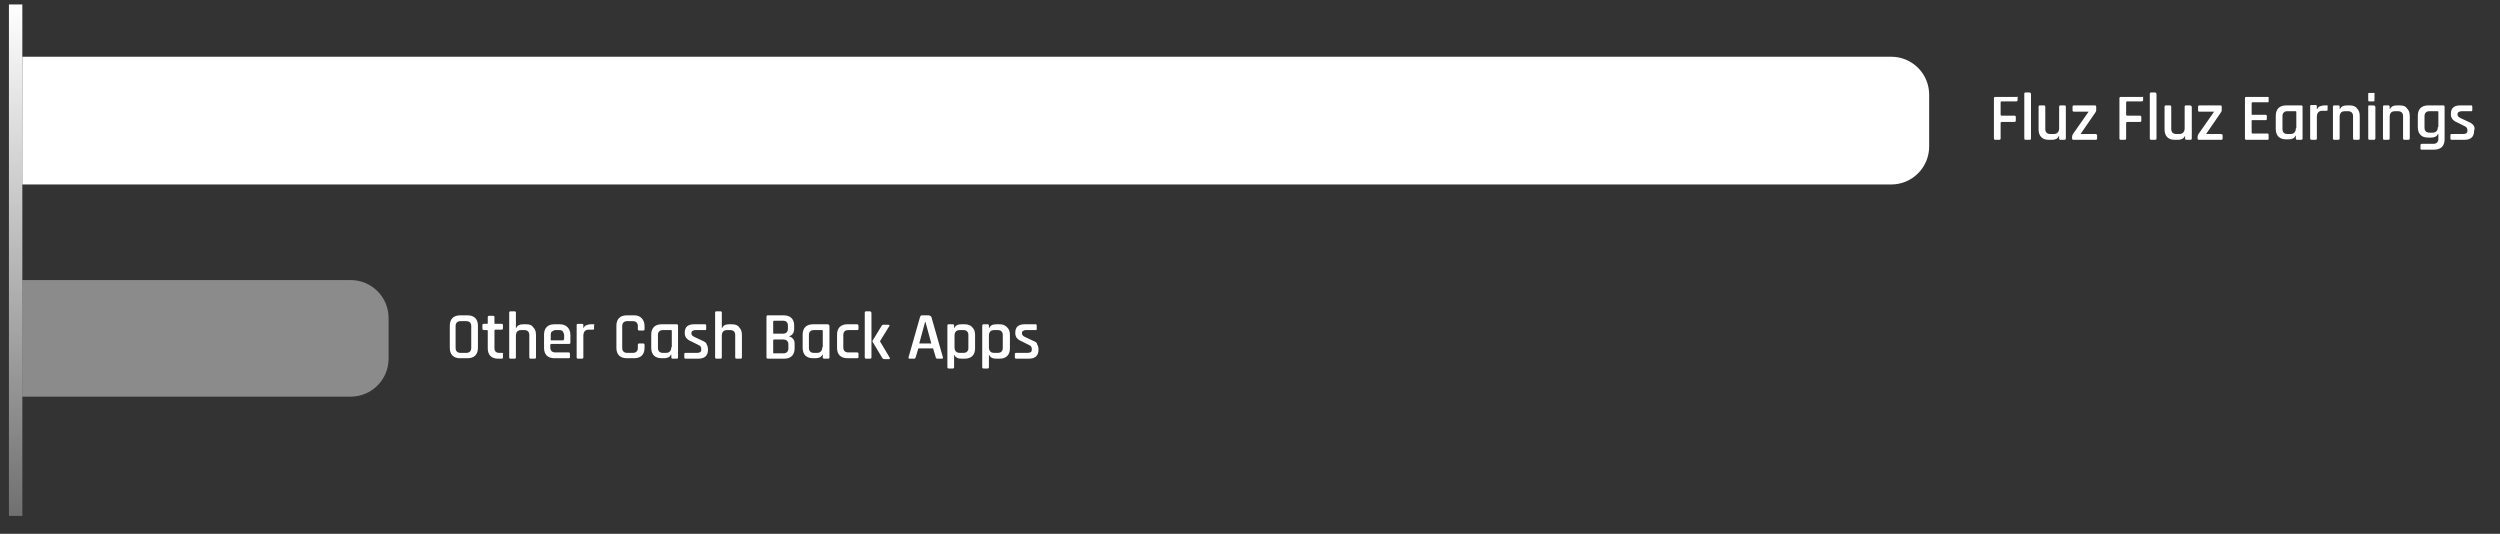 <svg id="Layer_1" xmlns="http://www.w3.org/2000/svg" viewBox="0 0 559.7 119.5"><rect x="0" y="0" width="559.7" height="119.5" fill="#333333" stroke="none"/><style>.st1{fill:#fff}</style><path d="M175.3 75.9h-2c-.1 0-.2 0-.2.2v2.8c0 .1.1.1.2.1h2.1c.8 0 1.1-.4 1.1-1.1V77c0-.7-.4-1.1-1.2-1.1zm31.8-3.8l-1.3 4.8h2.7l-1.3-4.8zM184 73.9h-1.8c-.7 0-1.1.4-1.1 1.1v2.9c0 .7.4 1.1 1.1 1.1h.7c.8 0 1.2-.4 1.2-1.3V74s0-.1-.1-.1zm39.4 0h-.8c-.8 0-1.2.4-1.2 1.3v2.5c0 .8.4 1.3 1.2 1.3h.8c.7 0 1.1-.4 1.1-1.1V75c0-.7-.3-1.1-1.1-1.1zm290.5-49h-1.8c-.7 0-1.1.4-1.1 1.1v2.9c0 .7.4 1.1 1.1 1.1h.7c.8 0 1.2-.4 1.2-1.3V25s0-.1-.1-.1zm-298.2 49h-.8c-.8 0-1.2.4-1.2 1.3v2.5c0 .8.4 1.3 1.2 1.3h.8c.7 0 1.1-.4 1.1-1.1V75c0-.7-.4-1.1-1.1-1.1zm-90.6 0h-.8c-.4 0-.7.1-.8.3s-.3.5-.3.8v1c0 .1 0 .2.1.2h2.7c.1 0 .1 0 .1-.2v-1c0-.4-.1-.7-.3-.8s-.3-.3-.7-.3zm-20.6-2h-1.3c-.7 0-1.1.4-1.1 1.1v4.9c0 .7.4 1.1 1.1 1.1h1.3c.7 0 1.1-.4 1.1-1.1V73c-.1-.7-.4-1.1-1.1-1.1zm45.7 2h-1.8c-.7 0-1.1.4-1.1 1.1v2.9c0 .7.4 1.1 1.1 1.1h.7c.8 0 1.2-.4 1.2-1.3V74s0-.1-.1-.1zm23.1.8h2c.8 0 1.1-.4 1.1-1.1V73c0-.7-.4-1.1-1.1-1.1h-2c-.1 0-.2.1-.2.2v2.6h.2zm372.3-49.8h-1.8c-.7 0-1.1.4-1.1 1.1v2.5c0 .7.4 1.1 1.1 1.1h.7c.8 0 1.2-.4 1.2-1.3V25c.1 0 0-.1-.1-.1z" fill="none"/><path class="st1" d="M423.4 12.7H5v28.6h418.4c4.7 0 8.5-3.8 8.5-8.5V21.2c0-4.7-3.8-8.5-8.5-8.5z"/><path d="M78.5 88.8c4.7 0 8.5-3.8 8.5-8.5v-9.1c0-4.7-3.8-8.5-8.5-8.5H5v26.1h73.5z" opacity=".43" fill="#fff"/><linearGradient id="SVGID_1_" gradientUnits="userSpaceOnUse" x1="3.5" y1="1" x2="3.5" y2="115.479"><stop offset="0" stop-color="#fff"/><stop offset="1" stop-color="#fff" stop-opacity=".3"/></linearGradient><path fill="url(#SVGID_1_)" d="M5 1H2v114.5h3V12.7z"/><path class="st1" d="M451.4 21.7h-4.7c-.2 0-.3.1-.3.3v9c0 .2.1.3.3.3h.9c.2 0 .3-.1.3-.3v-3.5c0-.1.1-.2.2-.2h2.9c.2 0 .3-.1.3-.3v-.8c0-.2-.1-.3-.3-.3h-2.9c-.1 0-.2-.1-.2-.2v-2.8c0-.1.1-.2.2-.2h3.3c.2 0 .3-.1.3-.3v-.8c-.1.1-.1.1-.3.1zm3-1h-.9c-.2 0-.3.1-.3.3v10c0 .2.1.3.3.3h.9c.2 0 .3-.1.3-.3V21c-.1-.2-.2-.3-.3-.3zm7.8 2.9h-.9c-.2 0-.3.1-.3.3v4.8c0 .8-.4 1.3-1.2 1.3h-.8c-.7 0-1.1-.4-1.1-1.1v-5c0-.2-.1-.3-.3-.3h-.9c-.2 0-.3.1-.3.3V29c0 .7.2 1.3.6 1.7.4.4.9.6 1.7.6h.7c.8 0 1.3-.3 1.5-.8h.1v.5c0 .2.1.3.3.3h.9c.2 0 .3-.1.3-.3v-7.1c0-.2-.1-.3-.3-.3zm6.9 6.4h-3.3l3.3-4.8c.1-.1.2-.3.2-.6v-.7c0-.2-.1-.3-.3-.3h-4.7c-.2 0-.3.1-.3.3v.8c0 .2.1.3.3.3h3.3l-3.5 5c-.1.2-.2.4-.2.6v.4c0 .2.1.3.3.3h5c.2 0 .3-.1.3-.3v-.8c-.1-.1-.2-.2-.4-.2zm10.4-8.3h-4.7c-.2 0-.3.1-.3.3v9c0 .2.1.3.3.3h.9c.2 0 .3-.1.3-.3v-3.5c0-.1.1-.2.2-.2h2.9c.2 0 .3-.1.3-.3v-.8c0-.2-.1-.3-.3-.3h-2.9c-.1 0-.2-.1-.2-.2v-2.8c0-.1.1-.2.2-.2h3.3c.2 0 .3-.1.3-.3v-.8c0 .1-.1.1-.3.1zm3-1h-.9c-.2 0-.3.1-.3.3v10c0 .2.1.3.3.3h.9c.2 0 .3-.1.3-.3V21c-.1-.2-.2-.3-.3-.3zm7.8 2.9h-.9c-.2 0-.3.1-.3.3v4.8c0 .8-.4 1.3-1.2 1.3h-.7c-.7 0-1.1-.4-1.1-1.1v-5c0-.2-.1-.3-.3-.3h-.9c-.2 0-.3.1-.3.3V29c0 .7.2 1.3.6 1.7.4.4.9.6 1.7.6h.7c.8 0 1.3-.3 1.5-.8h.1v.5c0 .2.1.3.3.3h.9c.2 0 .3-.1.3-.3v-7.1c-.1-.2-.2-.3-.4-.3zm6.9 6.4h-3.3l3.3-4.8c.1-.1.2-.3.2-.6v-.7c0-.2-.1-.3-.3-.3h-4.7c-.2 0-.3.1-.3.3v.8c0 .2.1.3.3.3h3.3l-3.5 5c-.1.2-.2.4-.2.6v.4c0 .2.1.3.3.3h5c.2 0 .3-.1.3-.3v-.8c-.1-.1-.2-.2-.4-.2zm10.5-8.3h-4.8c-.2 0-.3.1-.3.3v9c0 .2.1.3.3.3h4.8c.2 0 .2-.1.2-.3v-.8c0-.2-.1-.3-.2-.3h-3.4c-.1 0-.2-.1-.2-.2V27c0-.1.1-.1.2-.1h2.9c.2 0 .3-.1.3-.3V26c0-.2-.1-.3-.3-.3h-2.9c-.1 0-.2 0-.2-.1v-2.5c0-.1.1-.2.2-.2h3.4c.2 0 .2-.1.2-.3v-.8c0-.1 0-.1-.2-.1zm7.5 1.9h-3.4c-.7 0-1.3.2-1.7.6-.4.4-.6 1-.6 1.7v3c0 .7.2 1.3.6 1.7s1 .6 1.7.6h.6c.8 0 1.3-.3 1.5-.8h.1v.6c0 .2.1.3.3.3h.9c.2 0 .3-.1.3-.3v-7.1c0-.2-.1-.3-.3-.3zm-1.2 5.1c0 .8-.4 1.3-1.2 1.3h-.7c-.7 0-1.1-.4-1.1-1.1V26c0-.7.4-1.1 1.1-1.1h1.8c.1 0 .2 0 .2.2v3.6zm7-5.1h-.6c-.4 0-.7.1-1 .2-.3.1-.5.3-.6.6h-.1v-.6c0-.2-.1-.3-.3-.3h-.9c-.2 0-.3.1-.3.3V31c0 .2.1.3.3.3h.9c.2 0 .3-.1.3-.3v-4.8c0-.9.4-1.4 1.2-1.4h.9c.2 0 .3 0 .3-.2v-.8c.1-.1 0-.2-.1-.2zm5.1 0h-.7c-.8 0-1.3.3-1.5.8h-.1v-.5c0-.2-.1-.3-.3-.3h-.9c-.2 0-.3.1-.3.3V31c0 .2.1.3.3.3h.9c.2 0 .3-.1.3-.3v-4.8c0-.9.4-1.3 1.2-1.3h.7c.7 0 1.1.4 1.1 1.1v5c0 .2.1.3.3.3h.9c.2 0 .3-.1.3-.3v-5c0-.8-.2-1.3-.6-1.7-.3-.5-.9-.7-1.6-.7zm5.3-2.8h-1c-.2 0-.2.1-.2.2v1.4c0 .2.1.3.2.3h1c.2 0 .2-.1.2-.3V21c.1-.2 0-.2-.2-.2zm0 2.8h-1c-.2 0-.2.1-.2.3V31c0 .2.1.3.3.3h1c.1 0 .2 0 .2-.1 0 0 .1-.1.1-.2v-7.1c-.1-.2-.2-.3-.4-.3zm5.9 0h-.7c-.8 0-1.3.3-1.5.8h-.1v-.5c0-.2-.1-.3-.3-.3h-.9c-.2 0-.3.1-.3.3V31c0 .2.1.3.3.3h.9c.2 0 .3-.1.3-.3v-4.8c0-.9.4-1.3 1.2-1.3h.7c.7 0 1.1.4 1.1 1.1v5c0 .2.1.3.3.3h.9c.2 0 .3-.1.3-.3v-5c0-.8-.2-1.3-.6-1.7-.3-.5-.8-.7-1.6-.7zm9.7 0h-3.4c-.7 0-1.3.2-1.7.6-.4.4-.6 1-.6 1.7v2.6c0 .7.2 1.3.6 1.7s.9.6 1.7.6h.7c.8 0 1.3-.3 1.5-.8h.1v1.1c0 .7-.4 1.1-1.1 1.1h-2.6c-.2 0-.3.1-.3.3v.8c0 .2.1.2.3.2h2.8c.7 0 1.3-.2 1.7-.6s.6-1 .6-1.7v-7.4c-.1-.1-.1-.2-.3-.2zm-1.2 4.8c0 .8-.4 1.3-1.2 1.3h-.7c-.7 0-1.1-.4-1.1-1.1V26c0-.7.4-1.1 1.1-1.1h1.8c.1 0 .2 0 .2.2v3.3zm8-.3c-.2-.3-.6-.6-1.1-.8l-1.7-.8c-.5-.2-.8-.5-.8-.8v-.2c0-.2.1-.3.2-.4.2-.1.4-.2.7-.2h2.2c.2 0 .2-.1.2-.3v-.7c0-.2-.1-.3-.2-.3h-2.5c-1.4 0-2.1.6-2.1 1.9 0 .5.1.8.3 1.1.2.3.6.6 1.1.8l1.6.8c.5.2.7.5.7.9v.2c0 .5-.3.7-1 .7h-2.5c-.2 0-.3.1-.3.2v.8c0 .2.1.3.3.3h2.8c1.5 0 2.2-.7 2.2-2 .2-.5.1-.9-.1-1.2zM104.7 70.6H103c-.7 0-1.3.2-1.7.6-.4.4-.6 1-.6 1.7v5c0 .7.2 1.3.6 1.7.4.4 1 .6 1.7.6h1.7c.7 0 1.3-.2 1.7-.6s.6-1 .6-1.7v-5c0-.7-.2-1.3-.6-1.7-.4-.4-1-.6-1.7-.6zm.8 7.3c0 .7-.4 1.1-1.1 1.1h-1.3c-.7 0-1.1-.4-1.1-1.1V73c0-.7.4-1.1 1.1-1.1h1.3c.7 0 1.1.4 1.1 1.1v4.9zm6.9 1.1h-.6c-.8 0-1.1-.4-1.1-1.1V74c0-.1.1-.2.2-.2h1.4c.2 0 .3-.1.3-.2v-.8c0-.2-.1-.3-.3-.3h-1.4c-.1 0-.2 0-.2-.1V71c0-.2-.1-.3-.3-.3h-.9c-.2 0-.3.1-.3.3v1.4c0 .1 0 .1-.2.1h-.7c-.2 0-.3.1-.3.3v.8c0 .1 0 .2.1.2 0 0 .1.1.2.1h.7c.1 0 .2 0 .2.2V78c0 .7.2 1.3.6 1.7.4.4 1 .6 1.7.6h.8c.2 0 .3-.1.3-.2v-.8c.1-.2 0-.3-.2-.3zm5.4-6.4h-.7c-.8 0-1.3.3-1.5.8h-.1V70c0-.2-.1-.3-.3-.3h-.9c-.2 0-.3.1-.3.3v10c0 .2.1.3.3.3h.9c.2 0 .3-.1.3-.3v-4.8c0-.9.4-1.3 1.2-1.3h.7c.7 0 1.1.4 1.1 1.1v5c0 .2.1.3.3.3h.9c.2 0 .3-.1.3-.3v-5c0-.8-.2-1.3-.6-1.7-.3-.5-.8-.7-1.6-.7zm7.5 0h-1.2c-.7 0-1.3.2-1.7.6-.4.4-.6 1-.6 1.7v3c0 .7.2 1.3.6 1.7s1 .6 1.7.6h3.2c.2 0 .3-.1.3-.2v-.8c0-.2-.1-.3-.3-.3h-3c-.7 0-1.1-.4-1.1-1.1v-.6c0-.1.1-.2.2-.2h4c.2 0 .3-.1.3-.3V75c0-.7-.2-1.3-.6-1.7-.5-.5-1-.7-1.8-.7zm.9 3.4c0 .1 0 .2-.1.2h-2.7c-.1 0-.1 0-.1-.2v-1c0-.4.1-.7.3-.8s.4-.3.8-.3h.8c.4 0 .7.1.8.3s.3.5.3.8v1zm6.7-3.4h-.6c-.4 0-.7.1-1 .2-.3.1-.5.3-.6.6h-.1v-.6c0-.2-.1-.3-.3-.3h-.9c-.2 0-.3.1-.3.3V80c0 .2.1.3.3.3h.9c.2 0 .3-.1.3-.3v-4.8c0-.9.4-1.4 1.2-1.4h.9c.2 0 .3 0 .3-.2v-.8c.2-.1.1-.2-.1-.2zm9.1-2h-1.7c-.7 0-1.3.2-1.7.6-.4.4-.6 1-.6 1.7v5c0 .7.2 1.3.6 1.7s1 .6 1.7.6h1.7c.7 0 1.3-.2 1.7-.6.4-.4.6-1 .6-1.7v-.7c0-.2-.1-.3-.3-.3h-.9c-.2 0-.3.1-.3.3v.7c0 .7-.4 1.1-1.1 1.1h-1.3c-.7 0-1.1-.4-1.1-1.1V73c0-.7.4-1.1 1.1-1.1h1.3c.7 0 1.1.4 1.1 1.1v.7c0 .2.1.3.3.3h.9c.2 0 .3-.1.3-.3V73c0-.7-.2-1.3-.6-1.7-.4-.5-1-.7-1.7-.7zm9.5 2h-3.4c-.7 0-1.3.2-1.7.6-.4.4-.6 1-.6 1.7v3c0 .7.2 1.3.6 1.7s1 .6 1.7.6h.6c.8 0 1.3-.3 1.5-.8h.1v.6c0 .2.1.3.3.3h.9c.2 0 .3-.1.3-.3v-7.1c0-.2-.1-.3-.3-.3zm-1.2 5.1c0 .8-.4 1.3-1.2 1.3h-.7c-.7 0-1.1-.4-1.1-1.1V75c0-.7.4-1.1 1.1-1.1h1.8c.1 0 .2 0 .2.2v3.6zm7-1.4l-1.7-.8c-.5-.2-.8-.5-.8-.8v-.2c0-.2.1-.3.2-.4.2-.1.4-.2.7-.2h2.2c.2 0 .2-.1.2-.3v-.7c0-.2-.1-.3-.2-.3h-2.5c-1.4 0-2.1.6-2.1 1.9 0 .5.1.8.3 1.1.2.3.6.6 1.1.8l1.6.8c.5.2.7.5.7.9v.2c0 .5-.3.7-1 .7h-2.5c-.2 0-.3.1-.3.2v.8c0 .2.1.3.3.3h2.8c1.5 0 2.2-.7 2.2-2 0-.5-.1-.9-.3-1.2 0-.3-.4-.6-.9-.8zm6.6-3.7h-.7c-.8 0-1.3.3-1.5.8h-.1V70c0-.2-.1-.3-.3-.3h-.9c-.2 0-.3.1-.3.3v10c0 .2.1.3.3.3h.9c.2 0 .3-.1.3-.3v-4.8c0-.9.4-1.3 1.2-1.3h.7c.7 0 1.1.4 1.1 1.1v5c0 .2.1.3.3.3h.9c.2 0 .3-.1.3-.3v-5c0-.8-.2-1.3-.6-1.7-.3-.5-.9-.7-1.6-.7zm12.7 2.7c.8-.2 1.2-.8 1.2-1.7v-.7c0-.7-.2-1.3-.6-1.7s-1-.6-1.7-.6h-3.6c-.2 0-.3.1-.3.3V80c0 .2.1.3.3.3h3.7c.7 0 1.3-.2 1.7-.6.4-.4.6-1 .6-1.7v-1c0-.5-.1-.9-.4-1.2s-.5-.4-.9-.5zm-3.5-3.3c0-.1.1-.2.2-.2h2c.7 0 1.1.4 1.1 1.1v.7c0 .7-.4 1.1-1.1 1.1h-2c-.1 0-.2 0-.2-.1V72zm3.4 6c0 .7-.4 1.1-1.1 1.1h-2.1c-.1 0-.2 0-.2-.1v-2.8c0-.1.1-.2.2-.2h2c.8 0 1.2.4 1.2 1.1v.9zm8.8-5.4H182c-.7 0-1.3.2-1.7.6-.4.4-.6 1-.6 1.7v3c0 .7.2 1.3.6 1.7s1 .6 1.7.6h.6c.8 0 1.3-.3 1.5-.8h.1v.6c0 .2.1.3.3.3h.9c.2 0 .3-.1.3-.3v-7.1c-.1-.2-.2-.3-.4-.3zm-1.2 5.1c0 .8-.4 1.3-1.2 1.3h-.7c-.7 0-1.1-.4-1.1-1.1V75c0-.7.4-1.1 1.1-1.1h1.8c.1 0 .2 0 .2.2v3.6zm7.8-5.1h-2.2c-.7 0-1.3.2-1.7.6-.4.4-.6 1-.6 1.7v3c0 .7.2 1.3.6 1.7s1 .6 1.7.6h2.2c.2 0 .3-.1.3-.2v-.8c0-.2-.1-.3-.3-.3h-2c-.7 0-1.1-.4-1.1-1.1V75c0-.7.4-1.1 1.1-1.1h2c.2 0 .3-.1.3-.2v-.8c-.1-.2-.1-.3-.3-.3zm5.1 3.8l2.1-3.4c.1-.1.1-.2 0-.2s-.1-.1-.2-.1h-1.1c-.2 0-.3.1-.4.2l-2 3.3c-.1.1-.1.3 0 .4l2.1 3.5c.1.2.3.3.5.3h1c.1 0 .2 0 .2-.1v-.2l-2.2-3.7zm-2.2-6.7h-.9c-.2 0-.3.1-.3.3v10c0 .2.1.3.3.3h.9c.2 0 .3-.1.3-.3V70c-.1-.2-.2-.3-.3-.3zm13.1.9h-1.5c-.2 0-.3.1-.4.3l-2.6 9.1c0 .2 0 .3.2.3h1.1c.1 0 .2-.1.3-.3l.6-2h3.3l.6 2c0 .1 0 .2.1.2s.1.1.2.1h1.1c.2 0 .2-.1.2-.3l-2.6-9.1c-.3-.2-.4-.3-.6-.3zm-2.1 6.3l1.3-4.8h.1l1.3 4.8h-2.7zm10.2-4.3h-.8c-.8 0-1.3.3-1.5.8h-.1v-.5c0-.2-.1-.3-.3-.3h-.9c-.2 0-.3.1-.3.3v9.3c0 .2.1.3.3.3h.9c.2 0 .3-.1.3-.3v-2.7h.1c.2.5.7.8 1.5.8h.8c.7 0 1.3-.2 1.7-.6s.6-1 .6-1.7v-3c0-.8-.2-1.3-.6-1.7-.4-.5-1-.7-1.7-.7zm.8 5.3c0 .7-.4 1.1-1.1 1.1h-.8c-.8 0-1.2-.4-1.2-1.3v-2.5c0-.9.4-1.3 1.2-1.3h.8c.7 0 1.1.4 1.1 1.1v2.9zm7-5.3h-.8c-.8 0-1.3.3-1.5.8h-.1v-.5c0-.2-.1-.3-.3-.3h-.9c-.2 0-.3.1-.3.3v9.3c0 .2.1.3.3.3h.9c.2 0 .3-.1.3-.3v-2.7h.1c.2.5.7.8 1.5.8h.8c.7 0 1.3-.2 1.7-.6s.6-1 .6-1.7v-3c0-.8-.2-1.3-.6-1.7-.5-.5-1-.7-1.7-.7zm.7 5.3c0 .7-.4 1.1-1.1 1.1h-.8c-.8 0-1.2-.4-1.2-1.3v-2.5c0-.9.4-1.3 1.2-1.3h.8c.7 0 1.1.4 1.1 1.1v2.9zm6.8-1.6l-1.7-.8c-.5-.2-.8-.5-.8-.8v-.2c0-.2.1-.3.2-.4.2-.1.4-.2.7-.2h2.2c.2 0 .2-.1.2-.3v-.7c0-.2-.1-.3-.2-.3h-2.5c-1.4 0-2.1.6-2.1 1.9 0 .5.1.8.3 1.1.2.3.6.6 1.1.8l1.6.8c.5.2.7.5.7.9v.2c0 .5-.3.7-1 .7h-2.5c-.2 0-.3.1-.3.2v.8c0 .2.1.3.3.3h2.8c1.5 0 2.2-.7 2.2-2 0-.5-.1-.9-.3-1.2 0-.3-.3-.6-.9-.8z"/></svg>